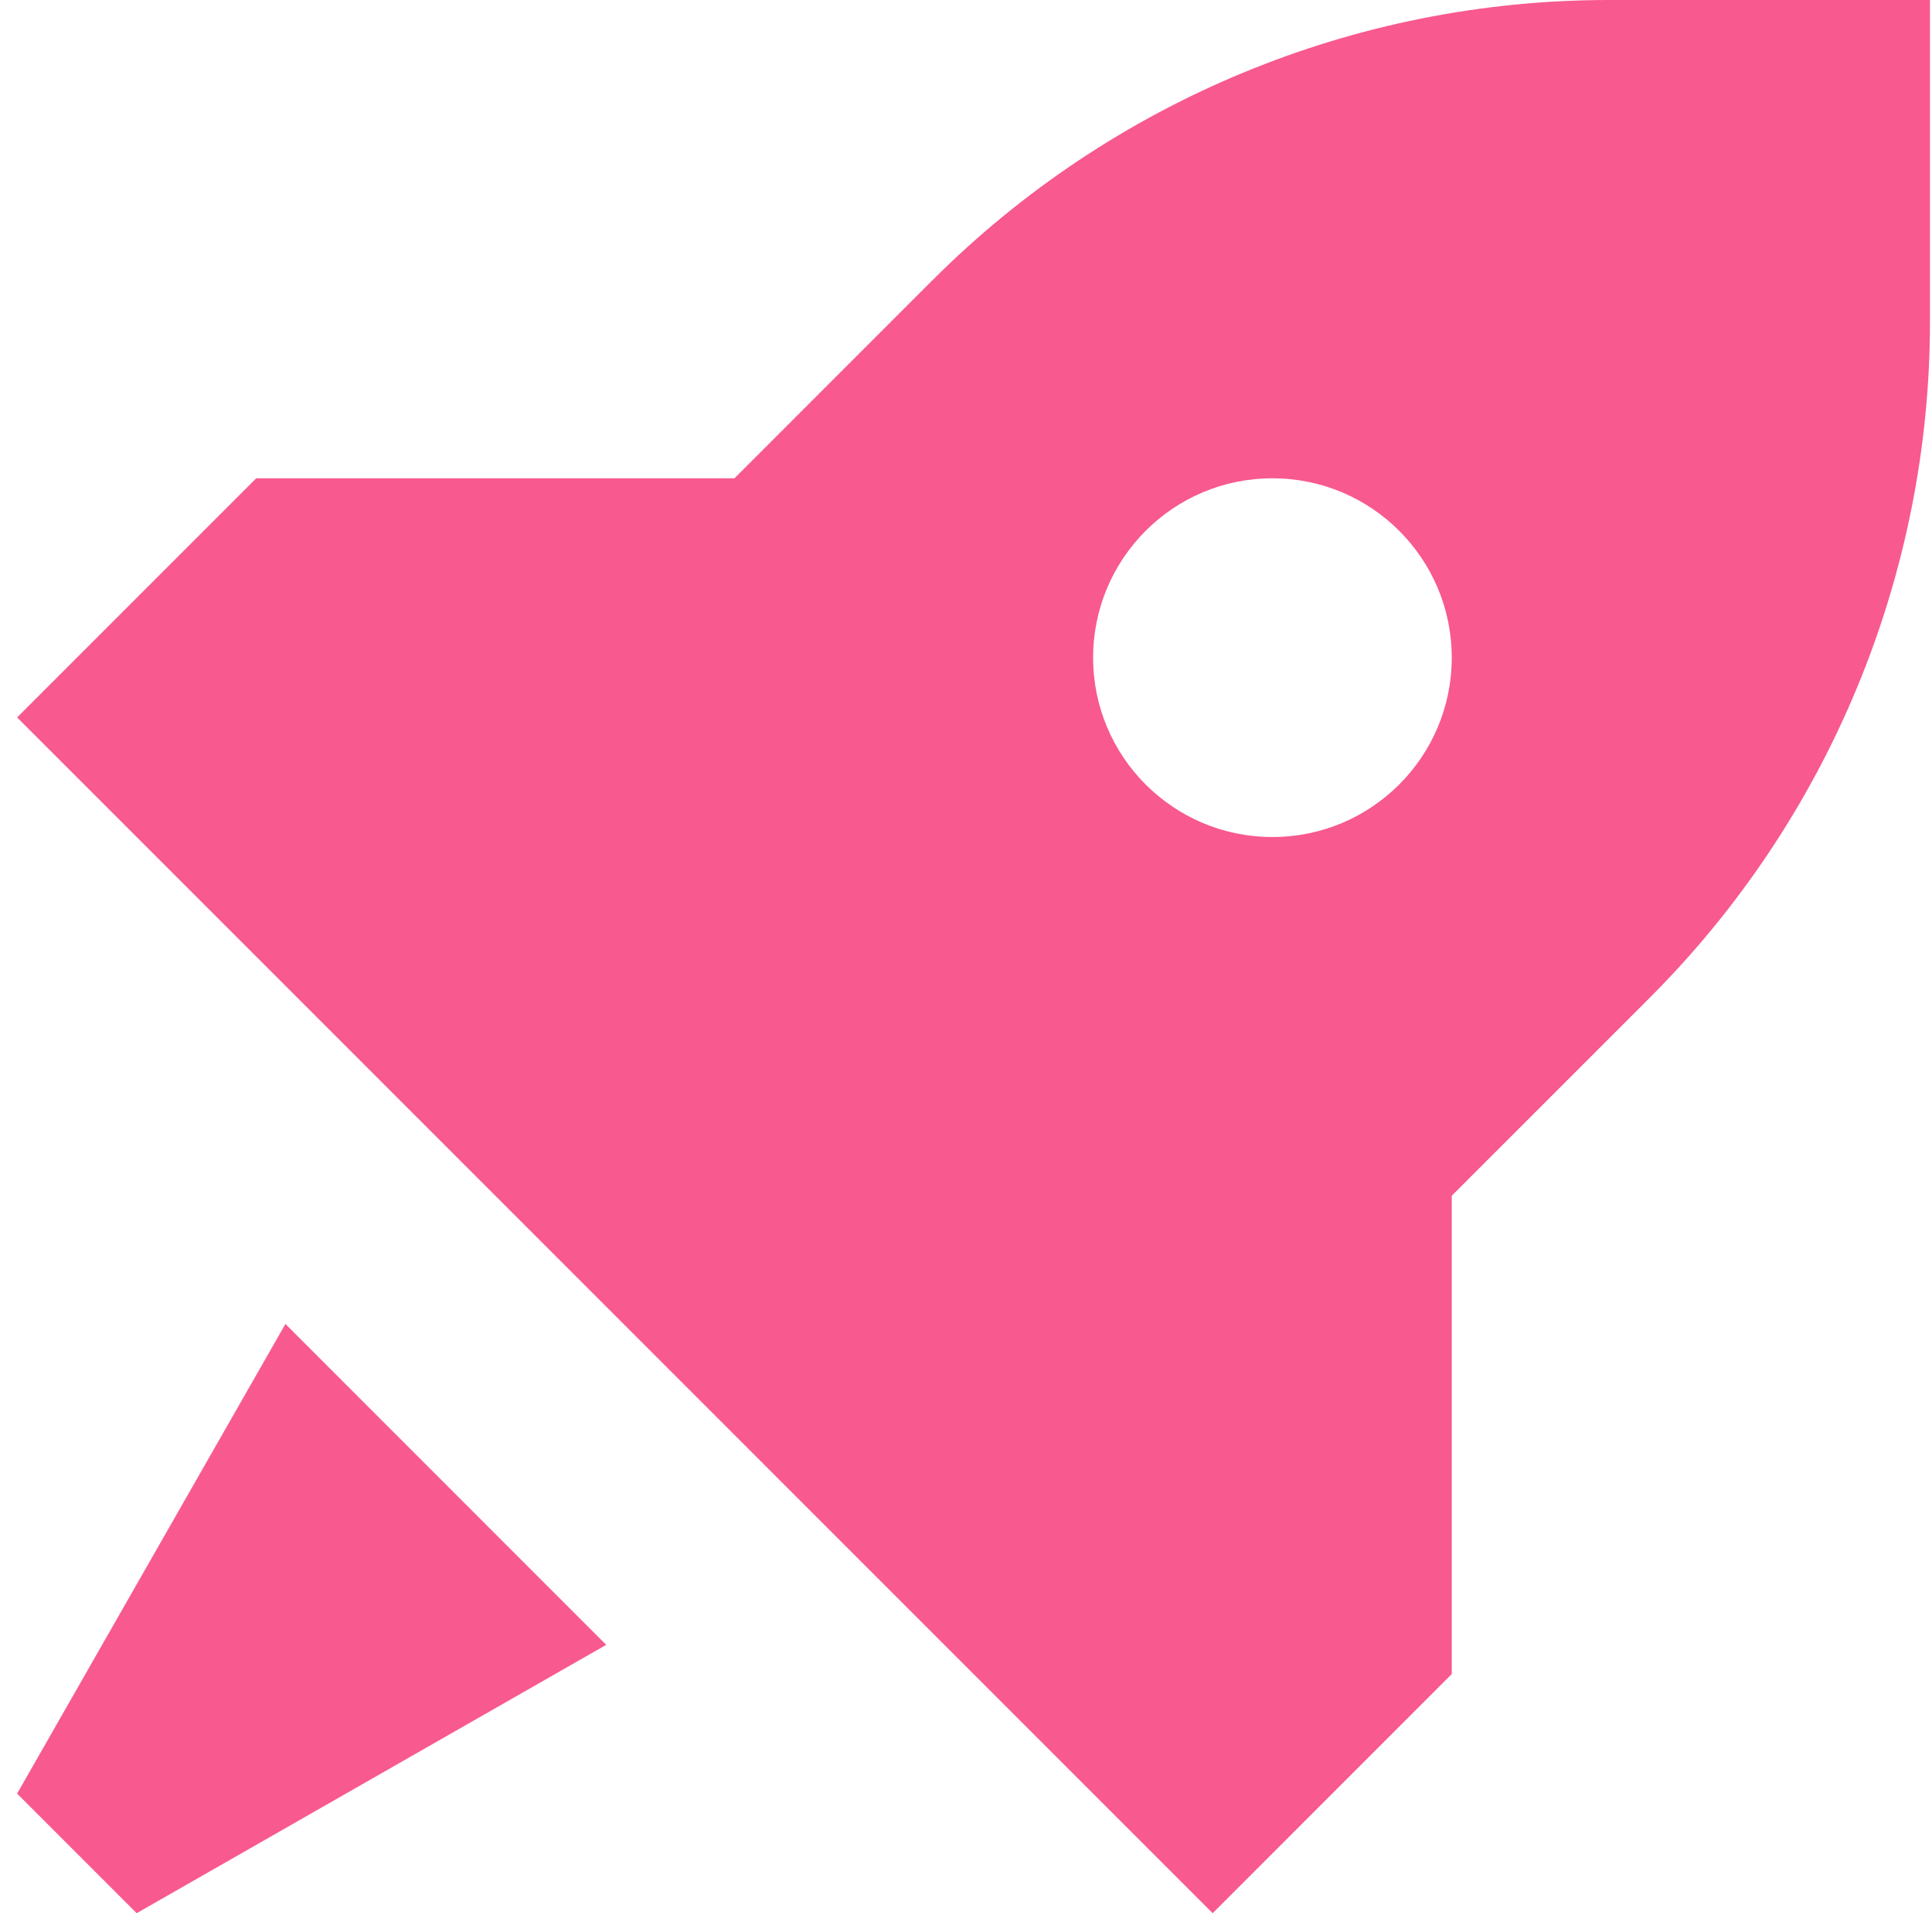 <svg width="101" height="100" viewBox="0 0 101 100" fill="none" xmlns="http://www.w3.org/2000/svg">
<g clip-path="url(#clip0_284_415)">
<path fill-rule="evenodd" clip-rule="evenodd" d="M63.395 100L75.894 87.5V62.5L86.25 52.145C95.626 42.768 100.895 30.05 100.895 16.789V0H84.105C70.844 0 58.127 5.268 48.75 14.645L38.395 25H13.395L0.895 37.5L63.395 100ZM66.519 43.75C71.697 43.75 75.894 39.553 75.894 34.375C75.894 29.197 71.697 25 66.519 25C61.342 25 57.145 29.197 57.145 34.375C57.145 39.553 61.342 43.75 66.519 43.75Z" fill="#F8598F"/>
<path d="M31.691 85.974L14.921 69.204L0.895 93.75L7.145 100L31.691 85.974Z" fill="#F8598F"/>
</g>
<defs>
<clipPath id="clip0_284_415">
<rect width="100" height="100" fill="white" transform="translate(0.895)"/>
</clipPath>
</defs>
</svg>
